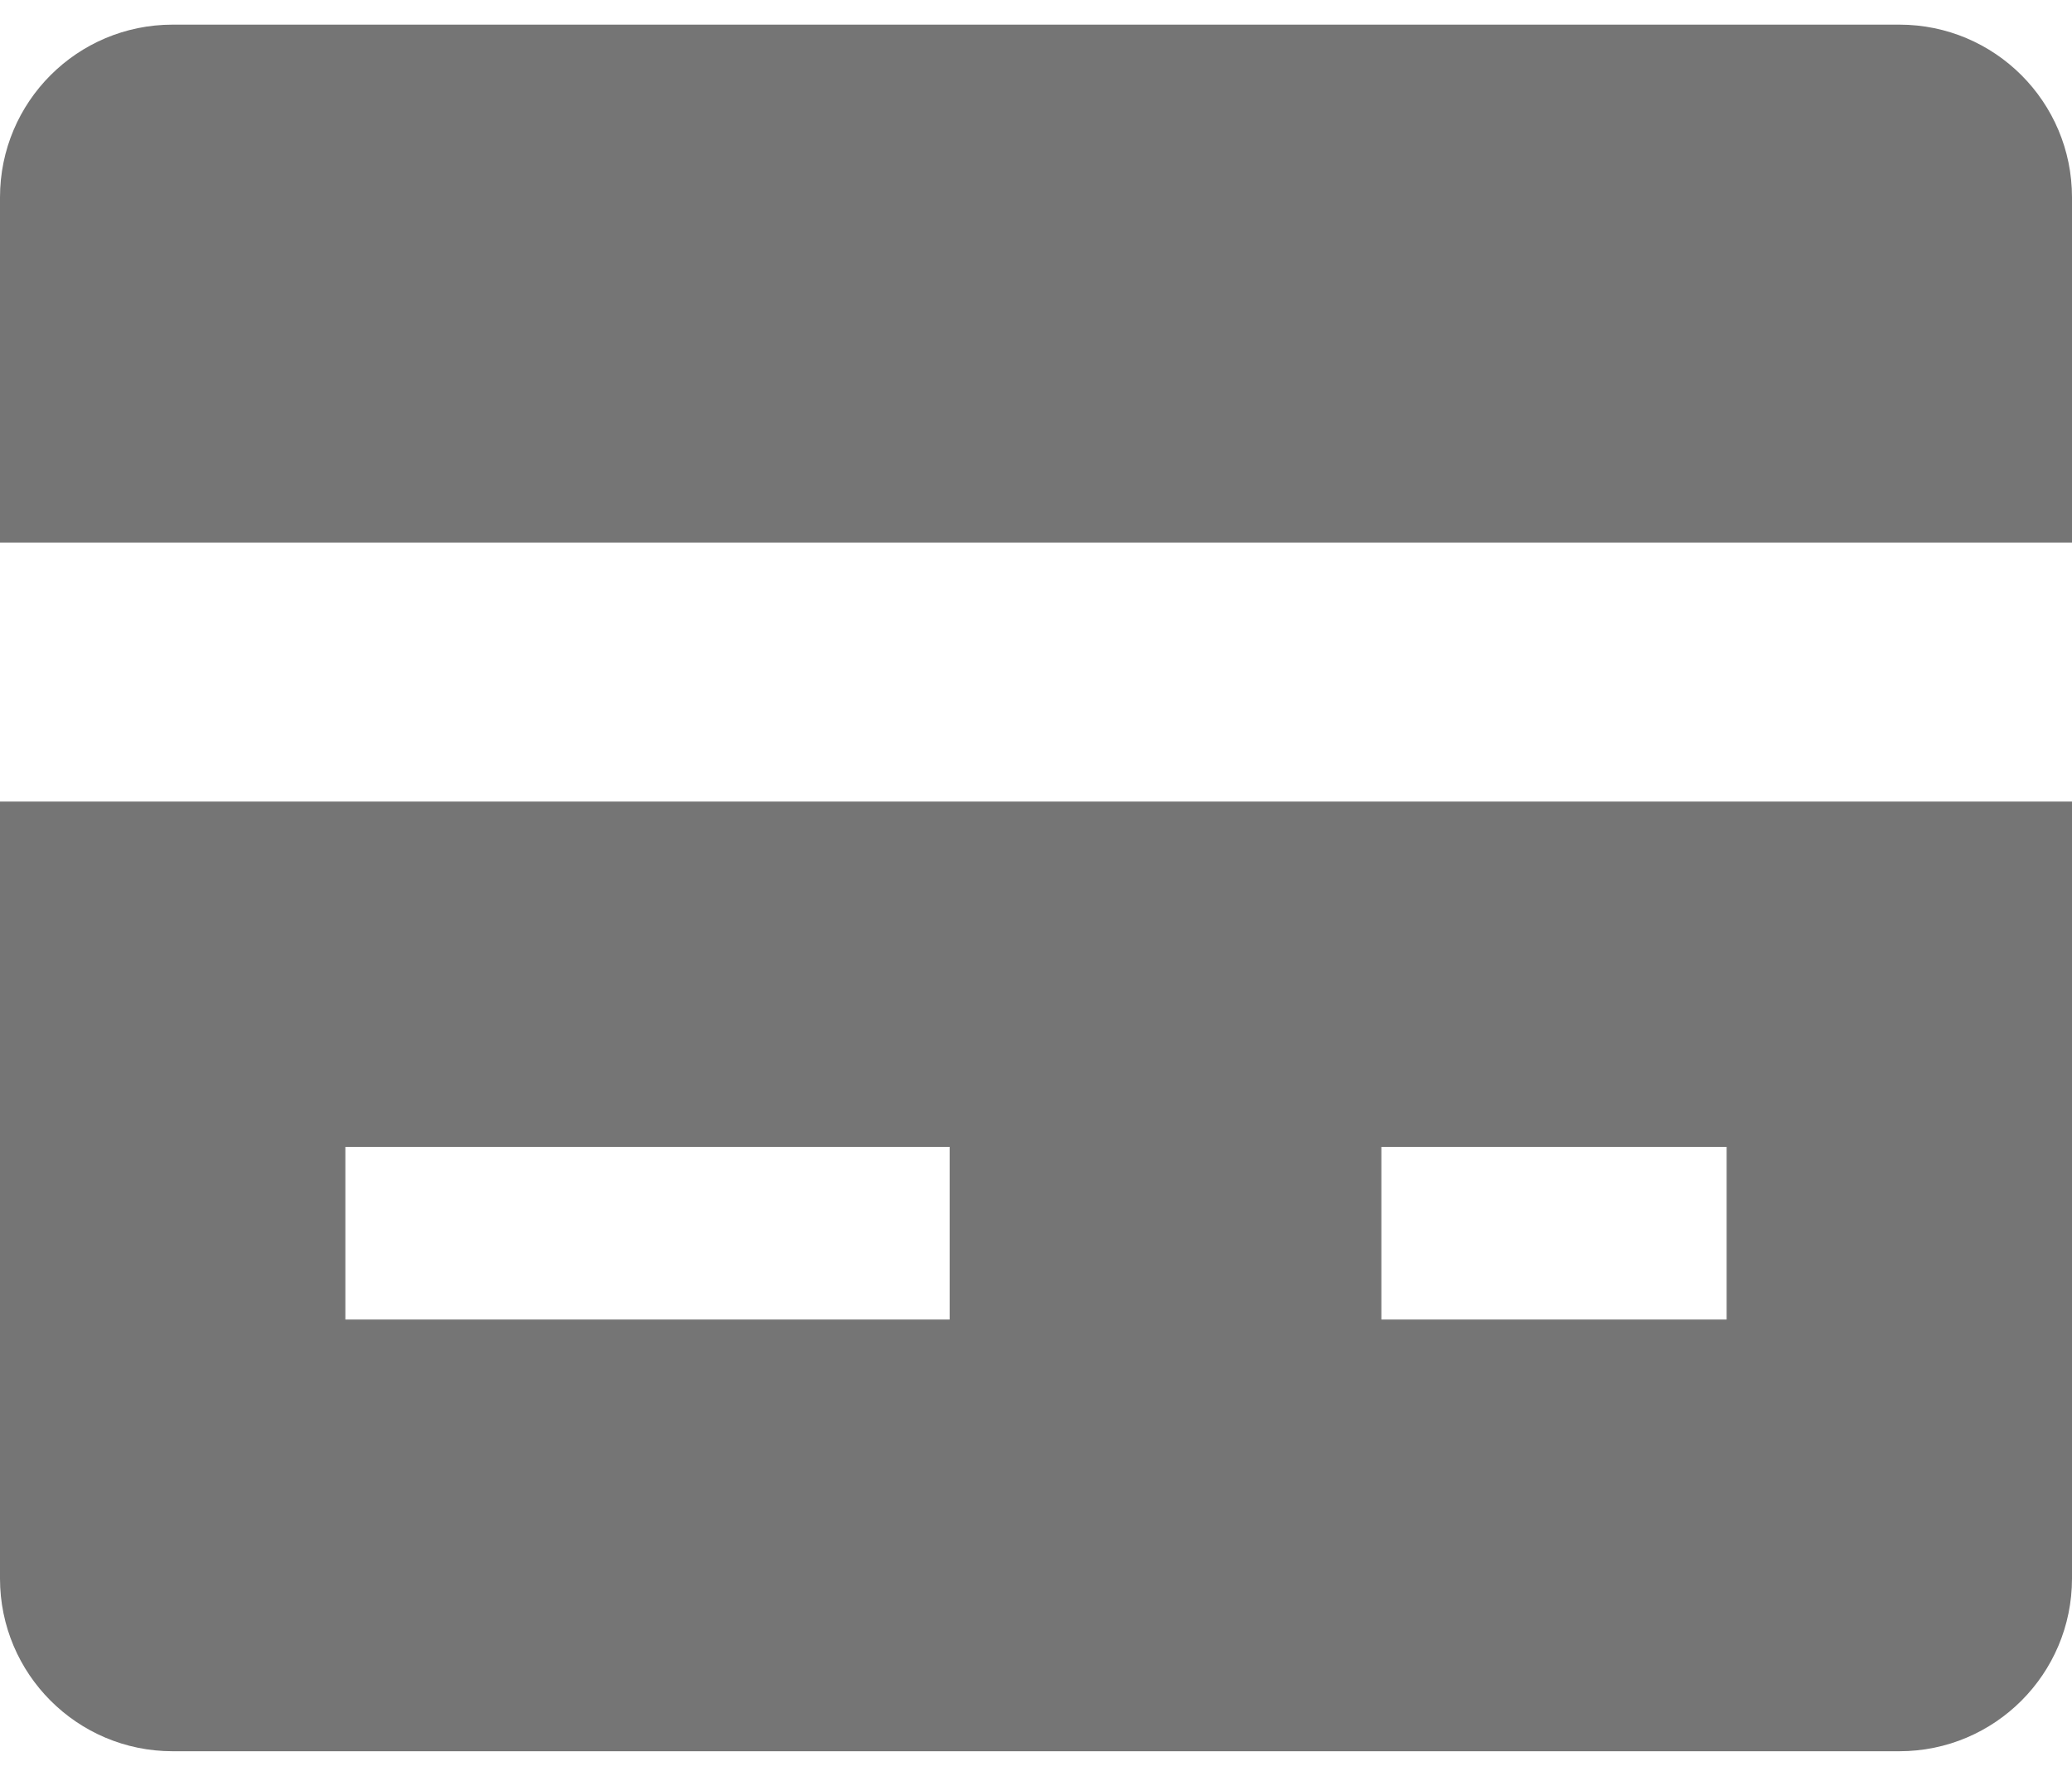 <svg width="28" height="24" viewBox="0 0 28 24" fill="none" xmlns="http://www.w3.org/2000/svg">
<path d="M28 7.332V2.667C28 1.377 26.956 0.333 25.667 0.333H2.333C1.044 0.333 0 1.377 0 2.667V7.332H28V7.332Z" fill="#757575"/>
<path d="M0 10.833V21.333C0 22.622 1.044 23.667 2.333 23.667H25.667C26.956 23.667 28 22.622 28 21.333V10.833H0ZM12.833 17.833H4.667V15.5H12.833V17.833ZM23.333 17.833H18.667V15.5H23.333V17.833Z" fill="#757575"/>
</svg>
